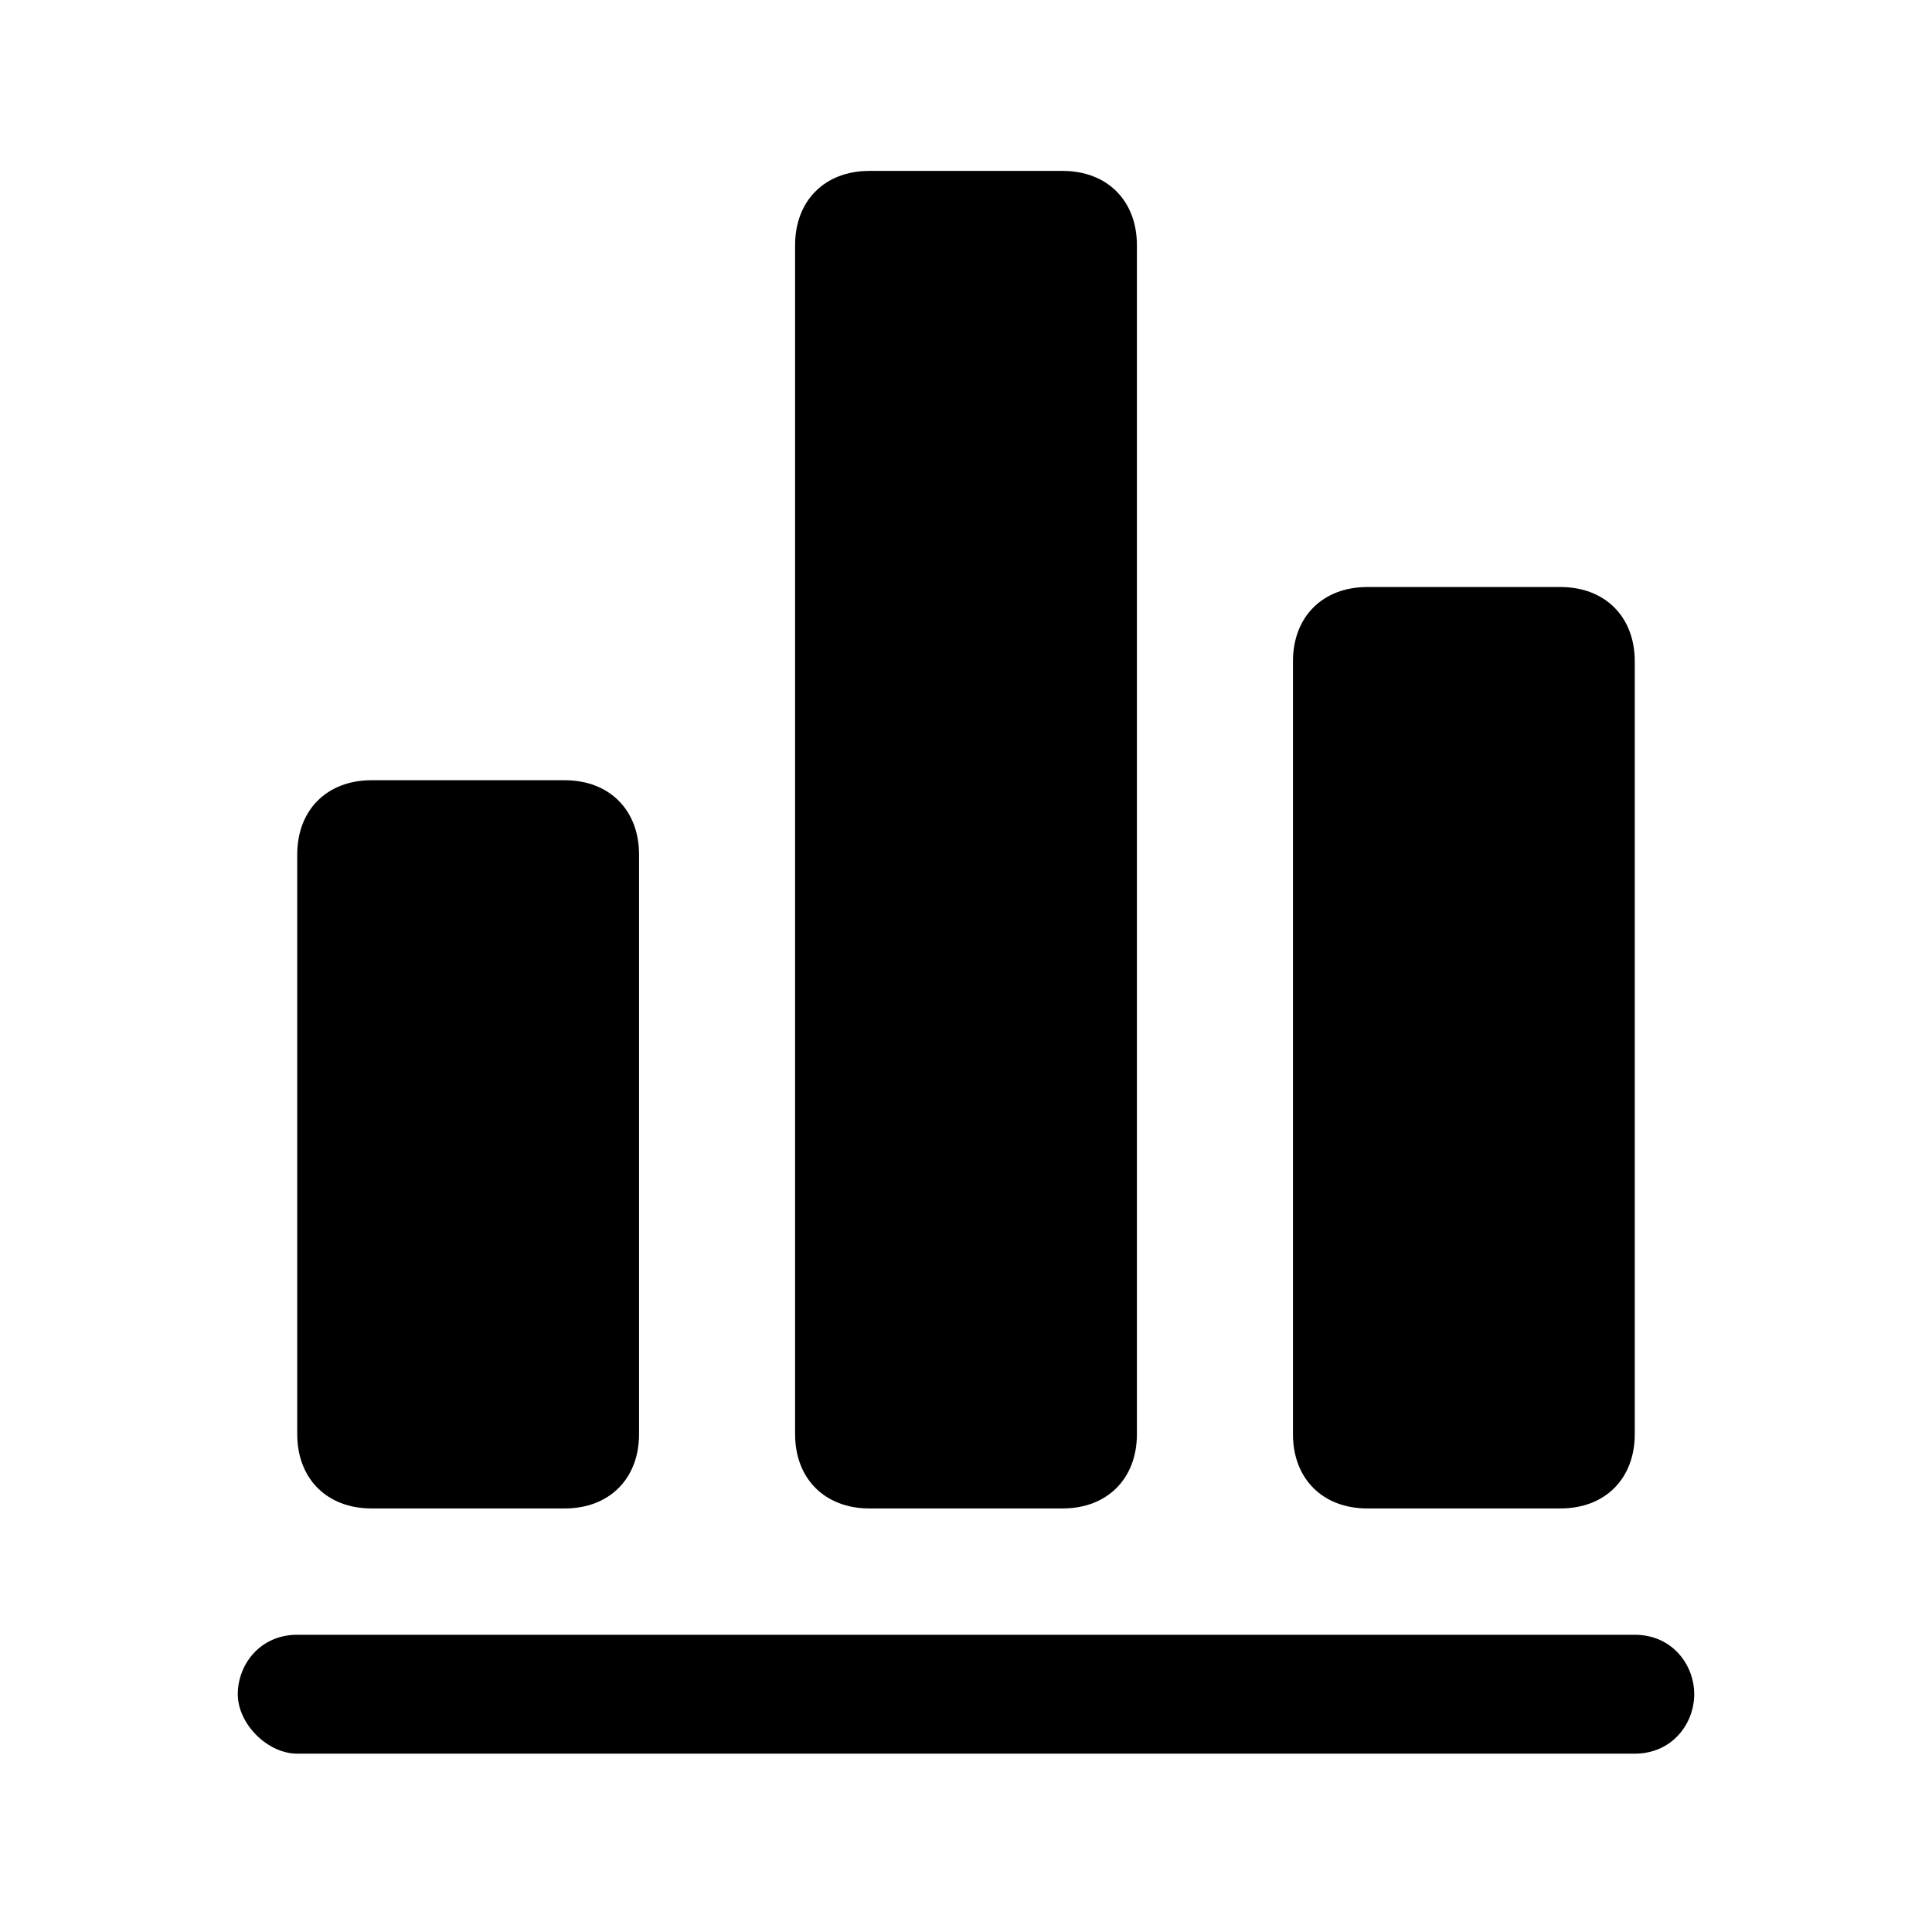 <?xml version="1.0" encoding="utf-8"?>
<!-- Generator: Adobe Illustrator 18.0.0, SVG Export Plug-In . SVG Version: 6.00 Build 0)  -->
<!DOCTYPE svg PUBLIC "-//W3C//DTD SVG 1.1//EN" "http://www.w3.org/Graphics/SVG/1.1/DTD/svg11.dtd">
<svg version="1.1" id="图层_1" xmlns="http://www.w3.org/2000/svg" xmlns:xlink="http://www.w3.org/1999/xlink" x="0px" y="0px"
	 viewBox="0 0 26 26" enable-background="new 0 0 26 26" xml:space="preserve">
<g>
	<path d="M5,20.3h2.6c0.6,0,1-0.4,1-1v-7.8c0-0.6-0.4-1-1-1H5c-0.6,0-1,0.4-1,1v7.8C4,19.9,4.4,20.3,5,20.3z"/>
	<path d="M11.7,20.3h2.6c0.6,0,1-0.4,1-1v-16c0-0.6-0.4-1-1-1h-2.6c-0.6,0-1,0.4-1,1v16C10.7,19.9,11.1,20.3,11.7,20.3z"/>
	<path d="M18.4,20.3H21c0.6,0,1-0.4,1-1V8.9c0-0.6-0.4-1-1-1h-2.6c-0.6,0-1,0.4-1,1v10.4C17.4,19.9,17.8,20.3,18.4,20.3z"/>
	<path d="M22,22H4c-0.5,0-0.8,0.4-0.8,0.8s0.4,0.8,0.8,0.8h18c0.5,0,0.8-0.4,0.8-0.8S22.5,22,22,22z"/>
</g>
</svg>
